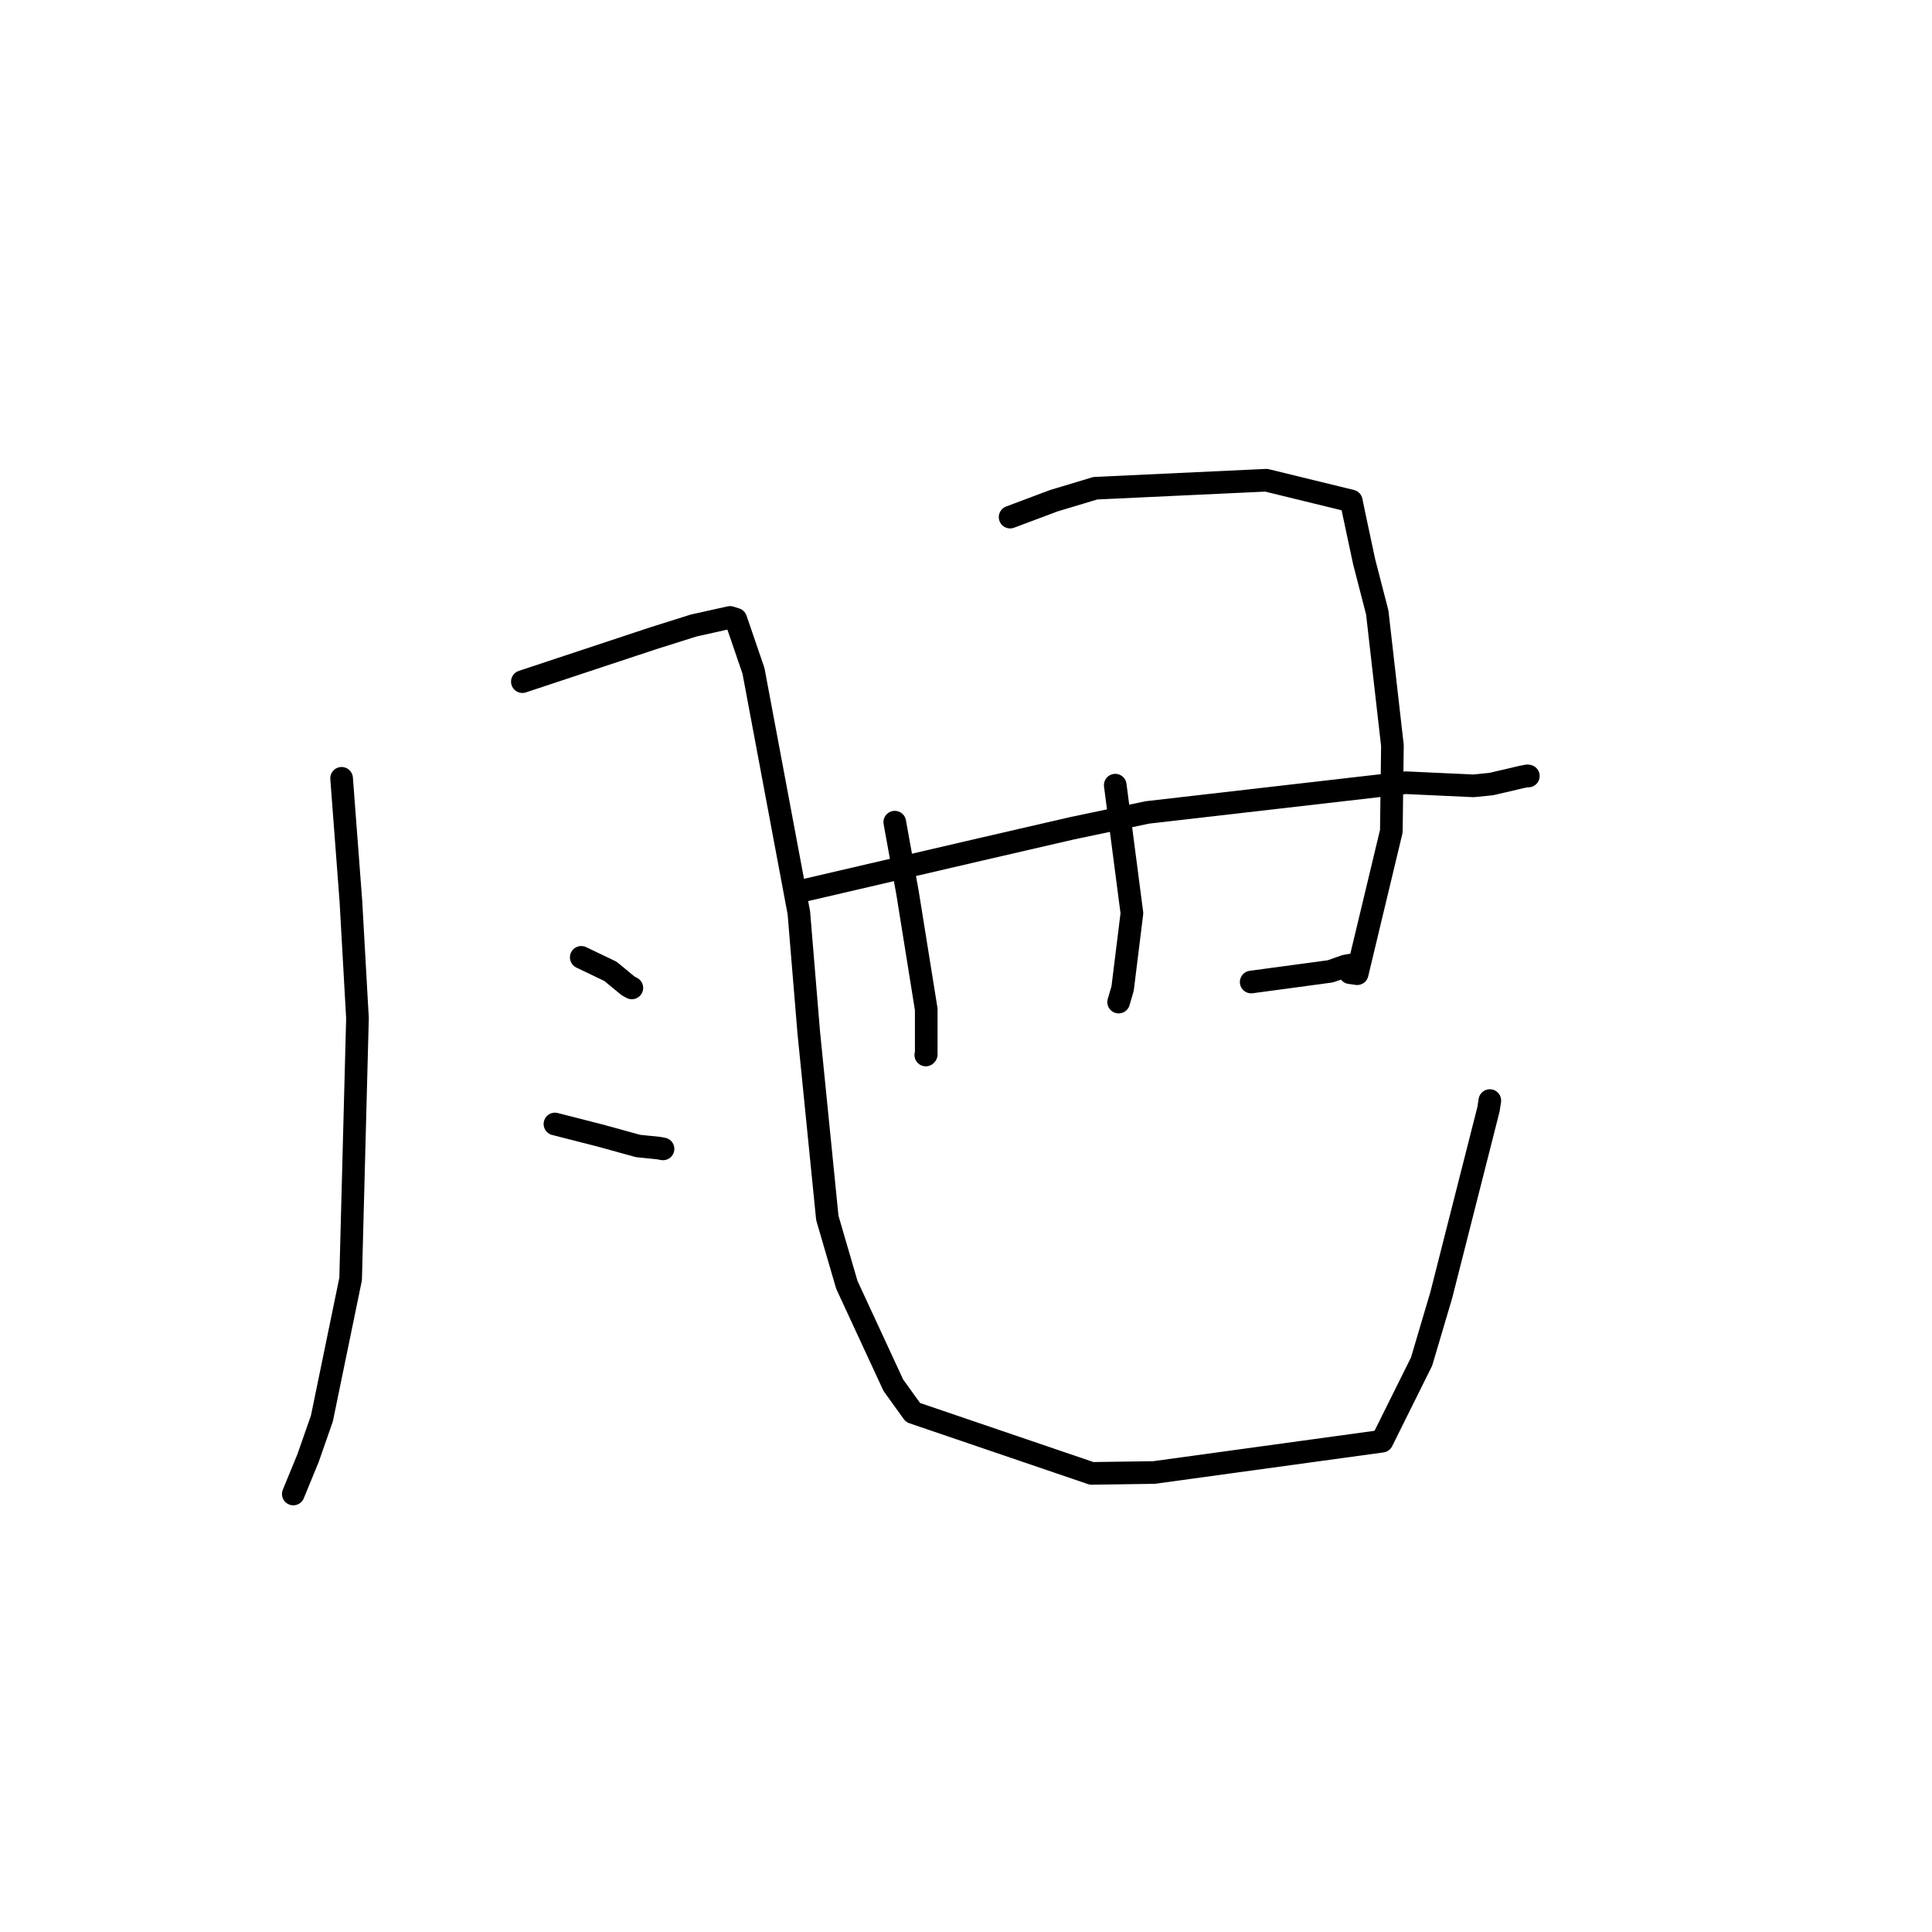 <?xml version="1.0" standalone="no"?>
    <svg width="256" height="256" xmlns="http://www.w3.org/2000/svg" version="1.1">
    <polyline stroke="black" stroke-width="3" stroke-linecap="round" fill="transparent" stroke-linejoin="round" points="45.264 103.132 46.495 119.409 47.367 134.918 46.46 169.475 42.652 187.959 40.817 193.209 39.042 197.529 38.864 197.961 " />
        <polyline stroke="black" stroke-width="3" stroke-linecap="round" fill="transparent" stroke-linejoin="round" points="69.217 90.321 75.158 88.35 86.582 84.565 91.912 82.885 96.733 81.812 97.499 82.055 99.839 88.889 105.855 120.967 107.158 136.745 109.625 161.38 112.211 170.249 118.373 183.552 120.977 187.167 144.646 195.232 152.917 195.114 183.122 190.966 188.367 180.416 190.973 171.617 197.232 146.985 197.41 145.832 " />
        <polyline stroke="black" stroke-width="3" stroke-linecap="round" fill="transparent" stroke-linejoin="round" points="77.018 126.854 80.886 128.708 83.237 130.644 83.724 130.904 " />
        <polyline stroke="black" stroke-width="3" stroke-linecap="round" fill="transparent" stroke-linejoin="round" points="73.533 148.935 79.539 150.469 84.541 151.849 87.257 152.126 87.853 152.234 " />
        <polyline stroke="black" stroke-width="3" stroke-linecap="round" fill="transparent" stroke-linejoin="round" points="118.562 108.941 120.263 118.366 122.732 133.739 122.732 139.719 122.672 139.793 " />
        <polyline stroke="black" stroke-width="3" stroke-linecap="round" fill="transparent" stroke-linejoin="round" points="133.846 68.52 139.61 66.356 145.141 64.692 167.788 63.633 179.053 66.383 179.393 68.039 180.76 74.446 182.492 81.149 184.504 98.791 184.358 110.145 179.834 129.02 178.871 128.884 " />
        <polyline stroke="black" stroke-width="3" stroke-linecap="round" fill="transparent" stroke-linejoin="round" points="147.776 104.038 149.986 121.006 148.753 130.982 148.226 132.781 " />
        <polyline stroke="black" stroke-width="3" stroke-linecap="round" fill="transparent" stroke-linejoin="round" points="105.893 118.136 129.968 112.538 141.925 109.778 152.027 107.651 186.262 103.713 195.232 104.128 197.598 103.891 200.615 103.189 201.606 102.955 202.382 102.804 202.472 102.818 202.515 102.825 " />
        <polyline stroke="black" stroke-width="3" stroke-linecap="round" fill="transparent" stroke-linejoin="round" points="165.79 130.123 176.282 128.708 178.264 128.005 178.936 127.885 " />
        </svg>